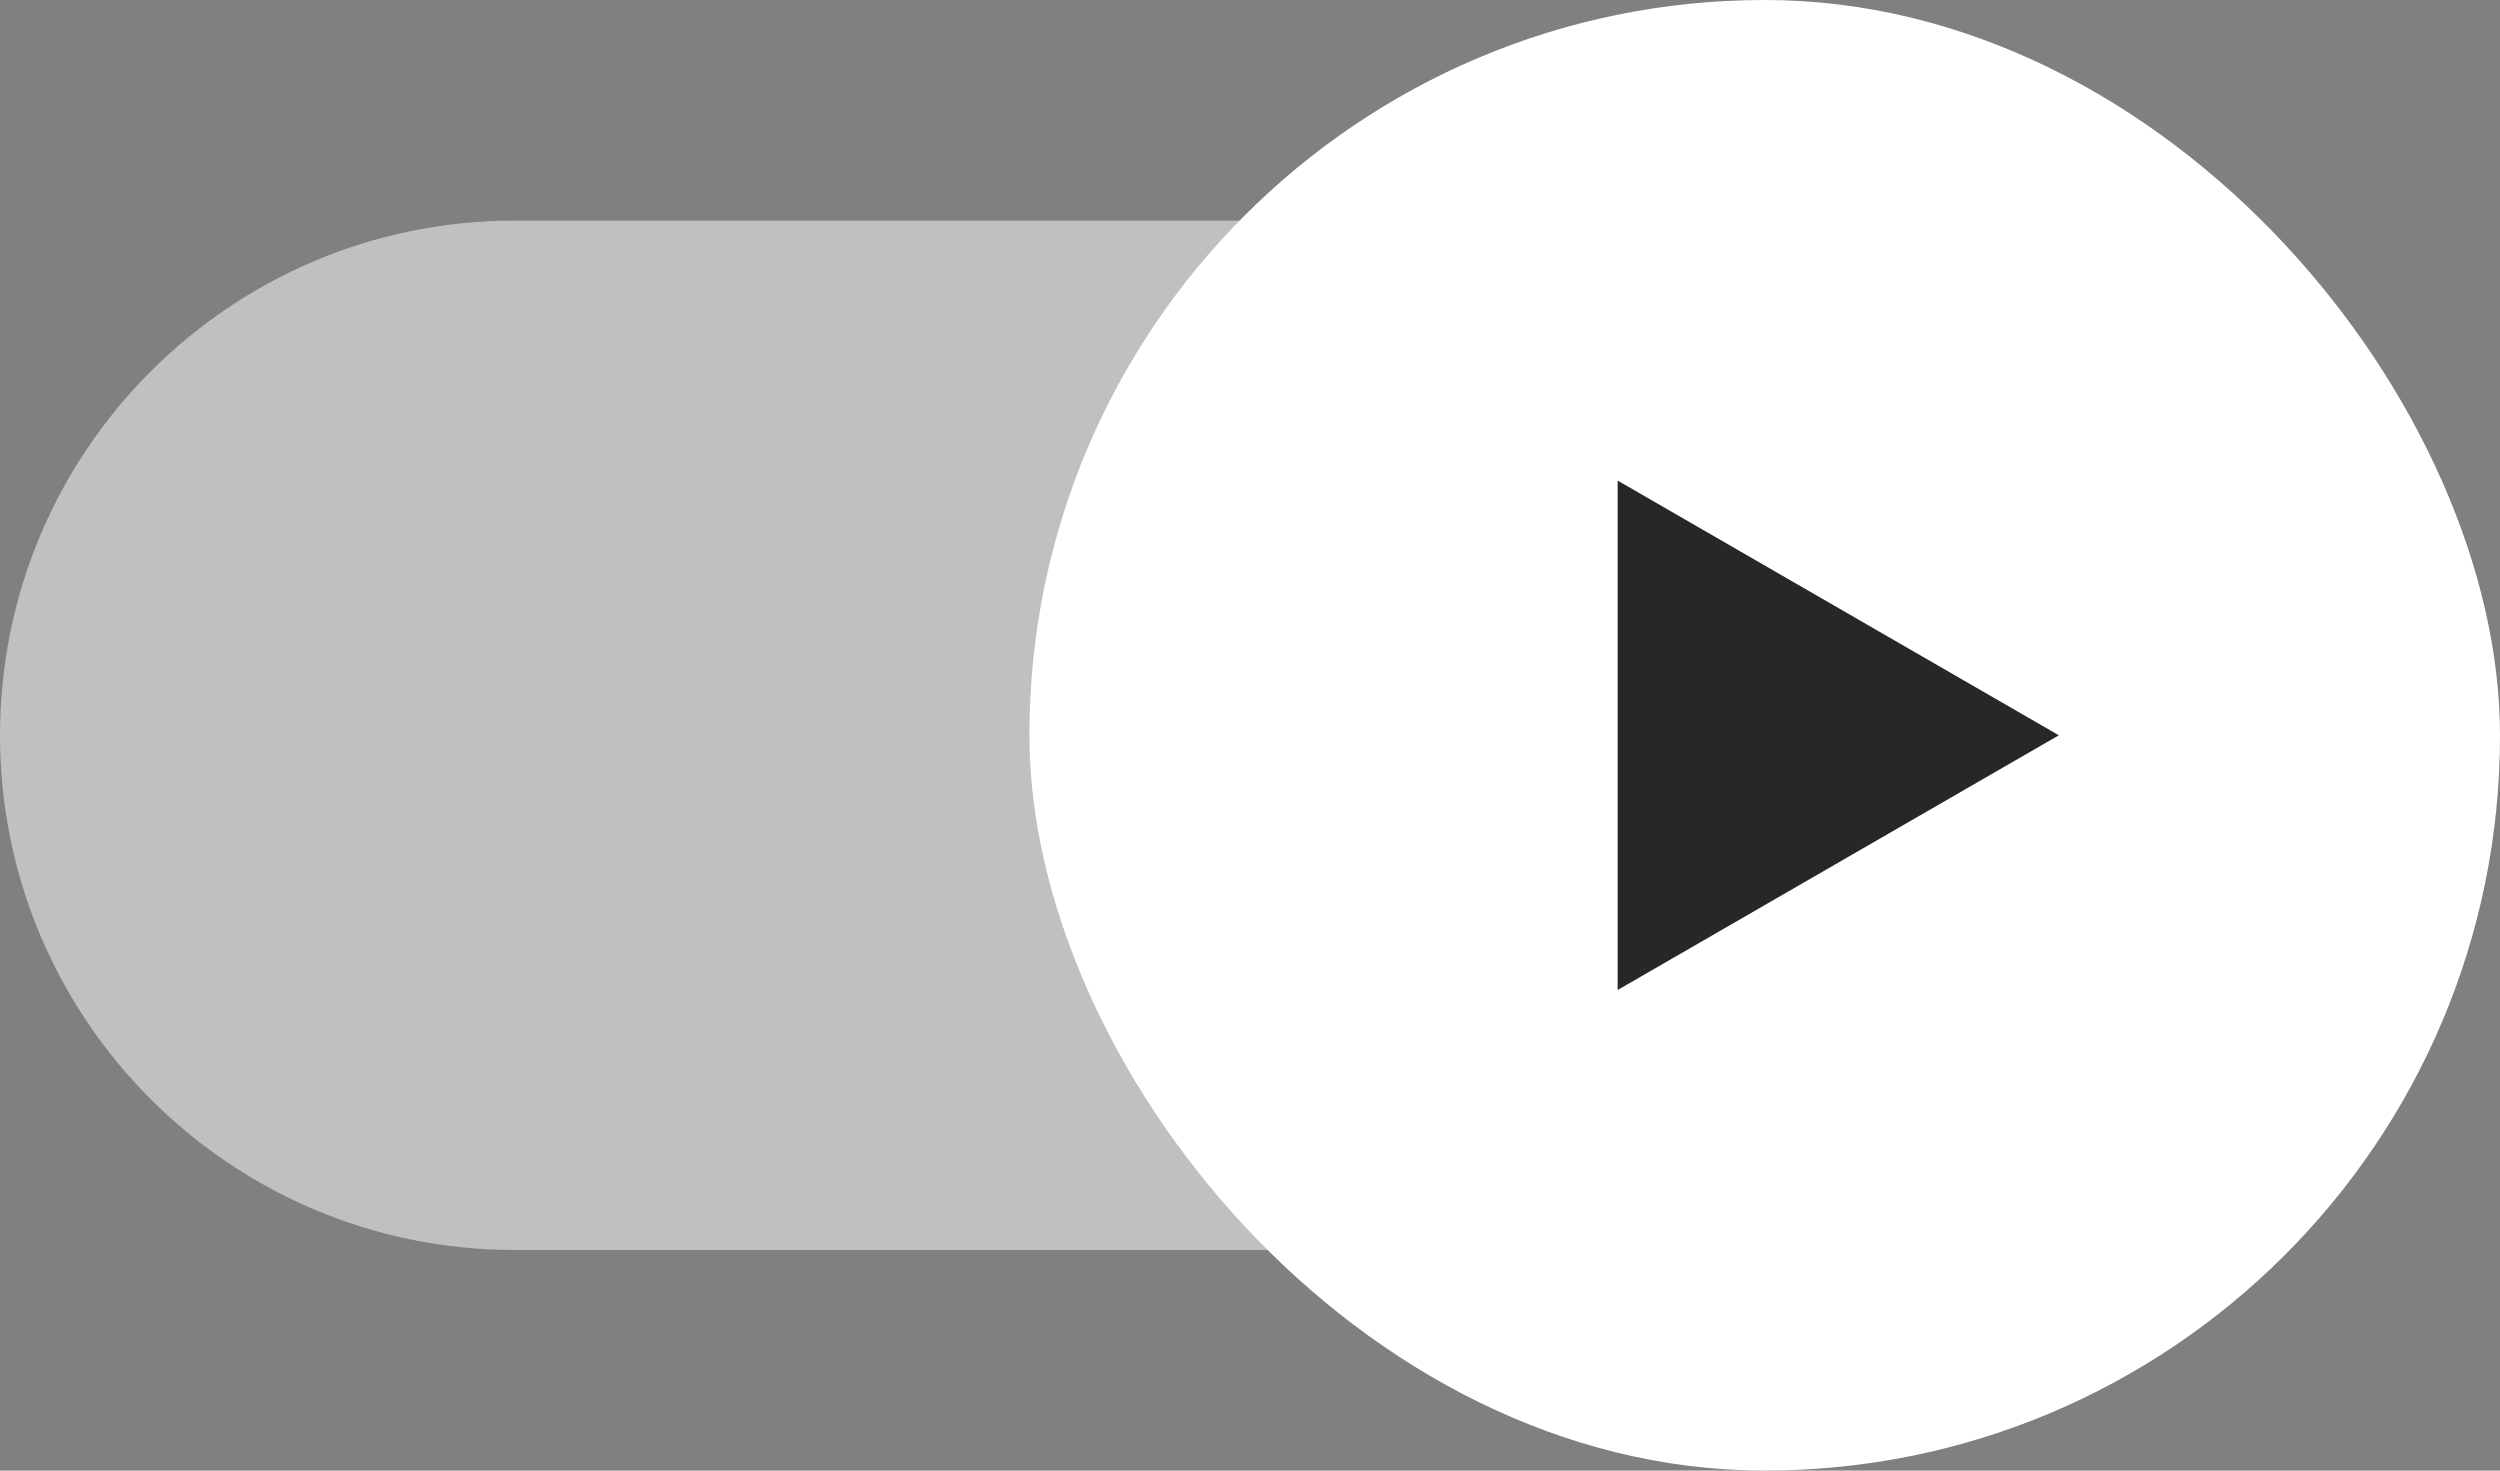 <svg width="34" height="20" viewBox="0 0 34 20" fill="none" xmlns="http://www.w3.org/2000/svg">
<rect x="0" y="0" width="34" height="20" fill="#808080" stroke="none"/>
<path d="M0 10C0 6.134 3.134 3 7 3H20V17H7C3.134 17 0 13.866 0 10Z" fill="white" fill-opacity="0.5"/>
<rect x="14" width="20" height="20" rx="10" fill="white"/>
<path d="M28 10L22 13.464L22 6.536L28 10Z" fill="#272727"/>
</svg>
